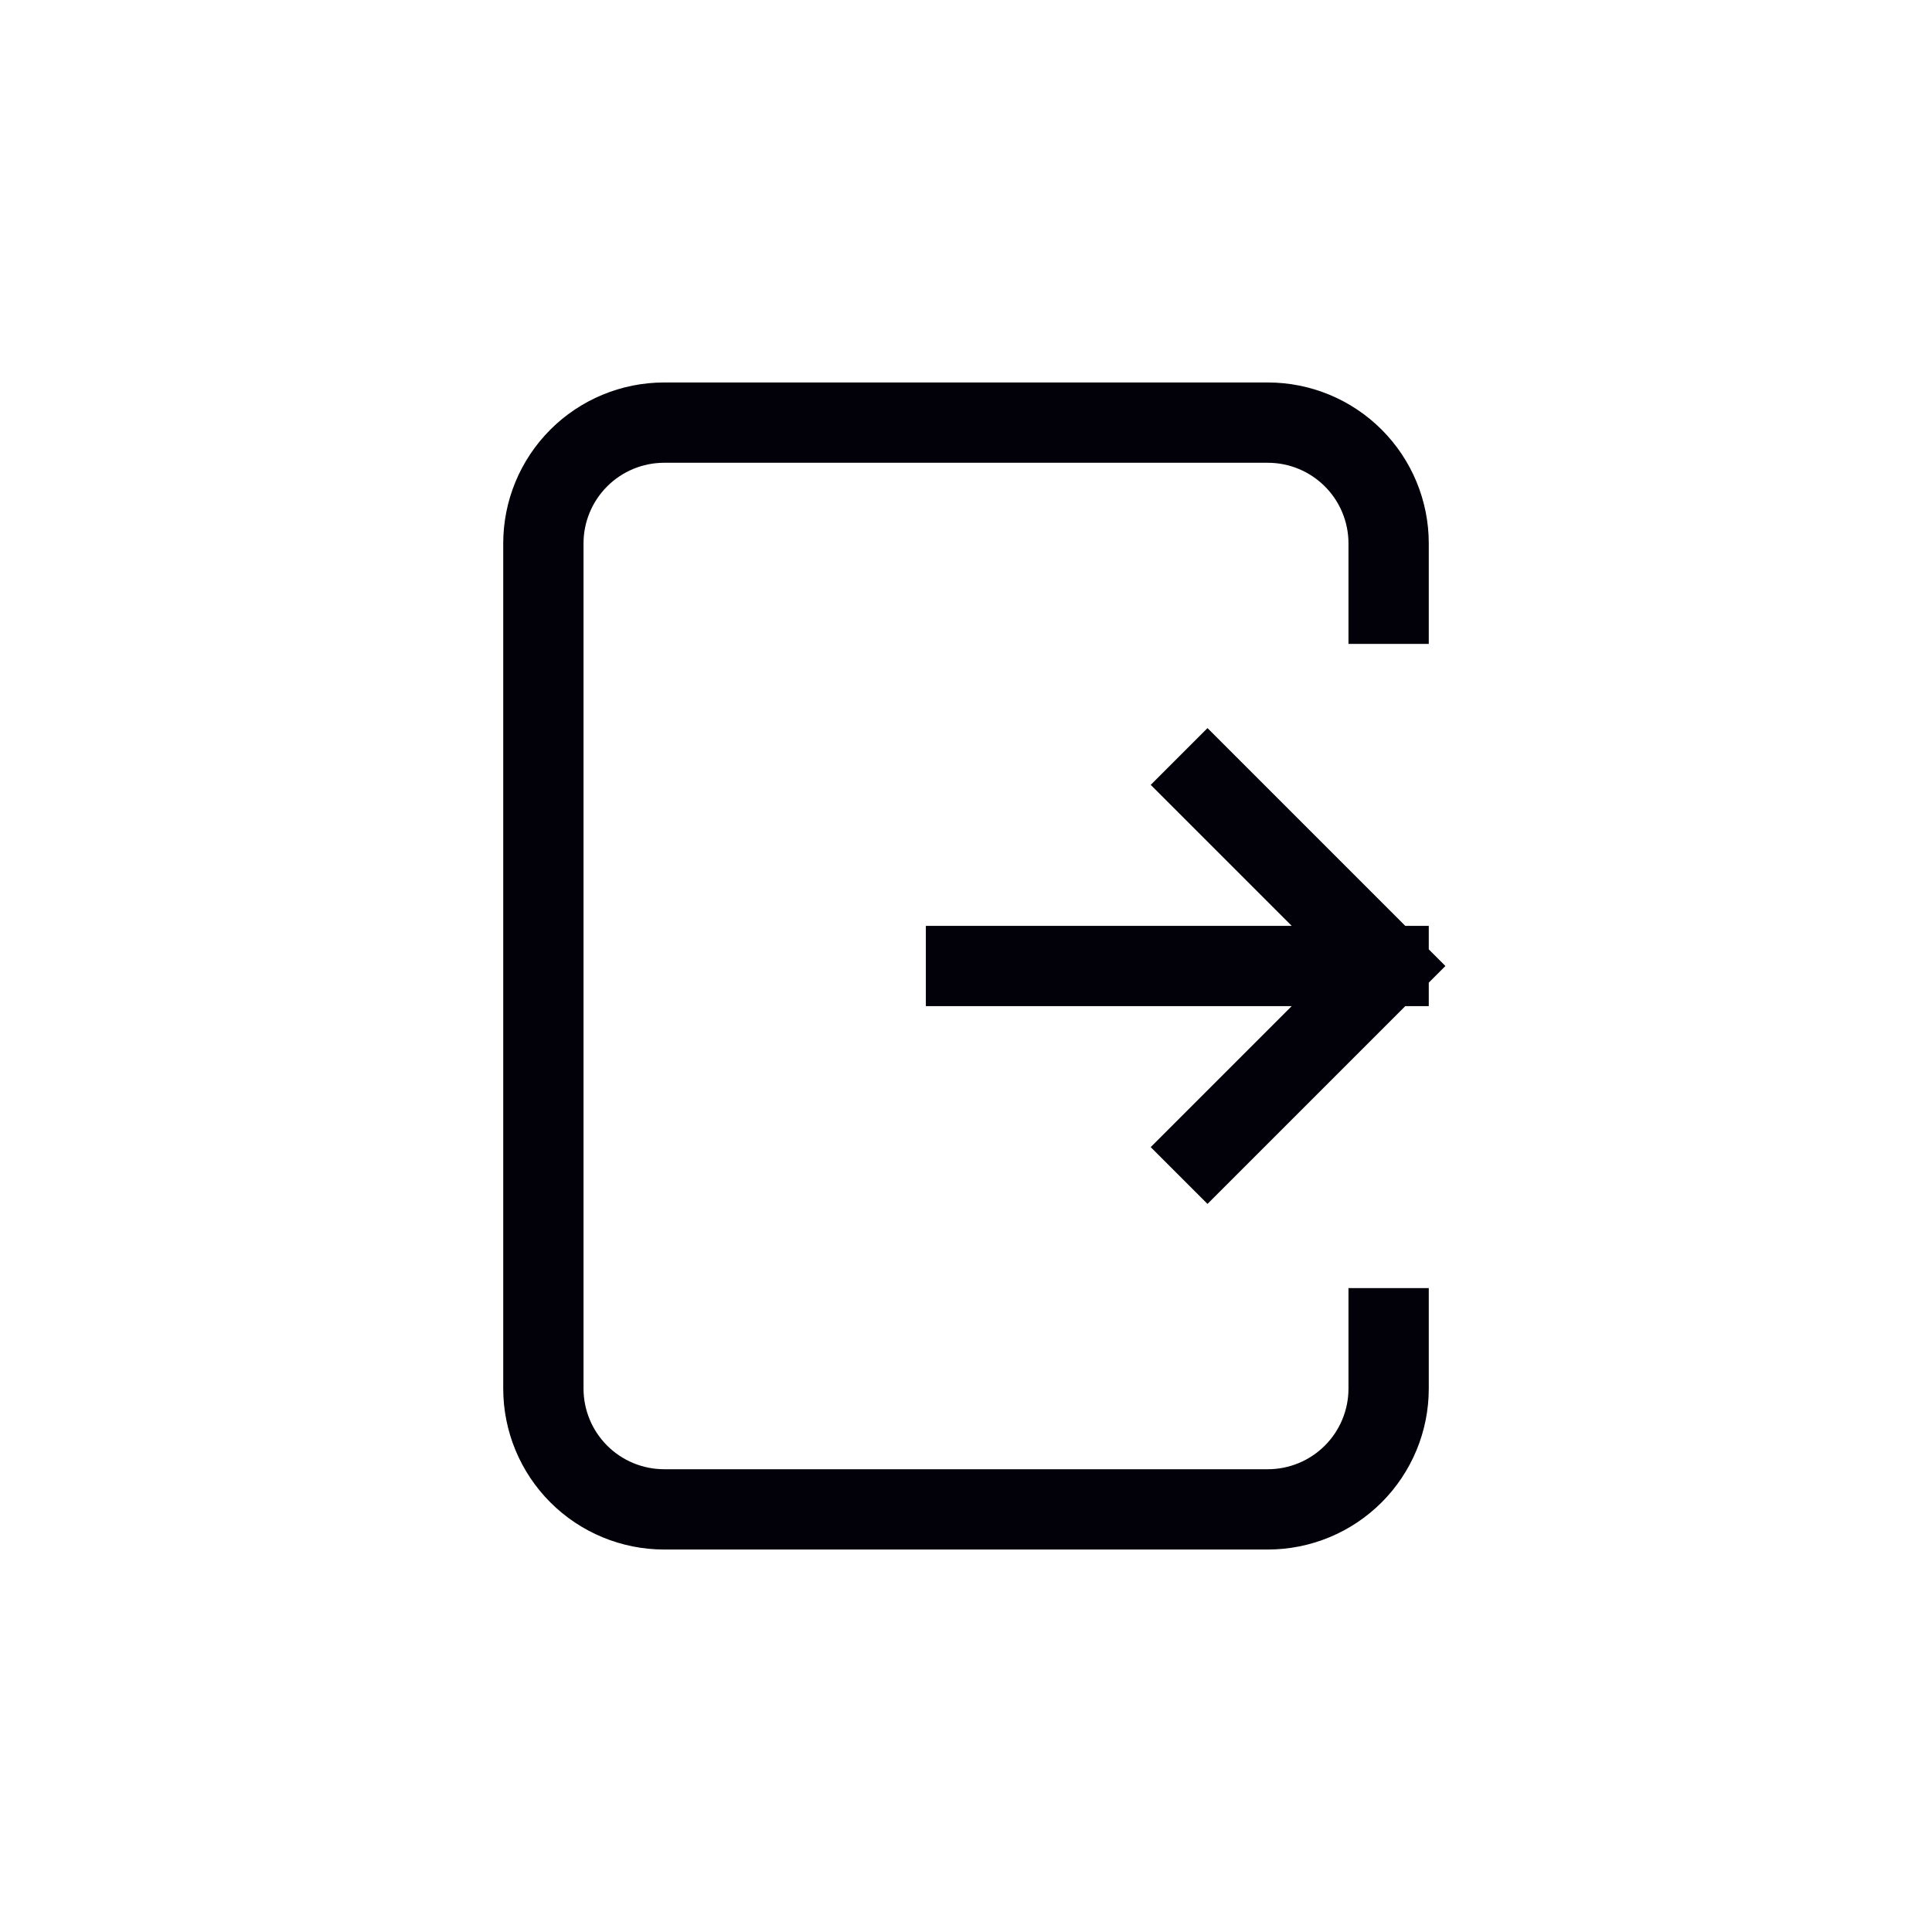 <svg width="32" height="32" viewBox="0 0 32 32" fill="none" xmlns="http://www.w3.org/2000/svg">
<g id="Frame">
<path id="Vector" d="M16 16H23M23 16L20 19M23 16L20 13M23 10V9C23 8.47 22.789 7.961 22.414 7.586C22.039 7.211 21.53 7 21 7H11C10.47 7 9.961 7.211 9.586 7.586C9.211 7.961 9 8.47 9 9V23C9 23.53 9.211 24.039 9.586 24.414C9.961 24.789 10.47 25 11 25H21C21.53 25 22.039 24.789 22.414 24.414C22.789 24.039 23 23.53 23 23V22" stroke="#02010A" stroke-width="1.33" stroke-linecap="square"/>
</g>
</svg>

